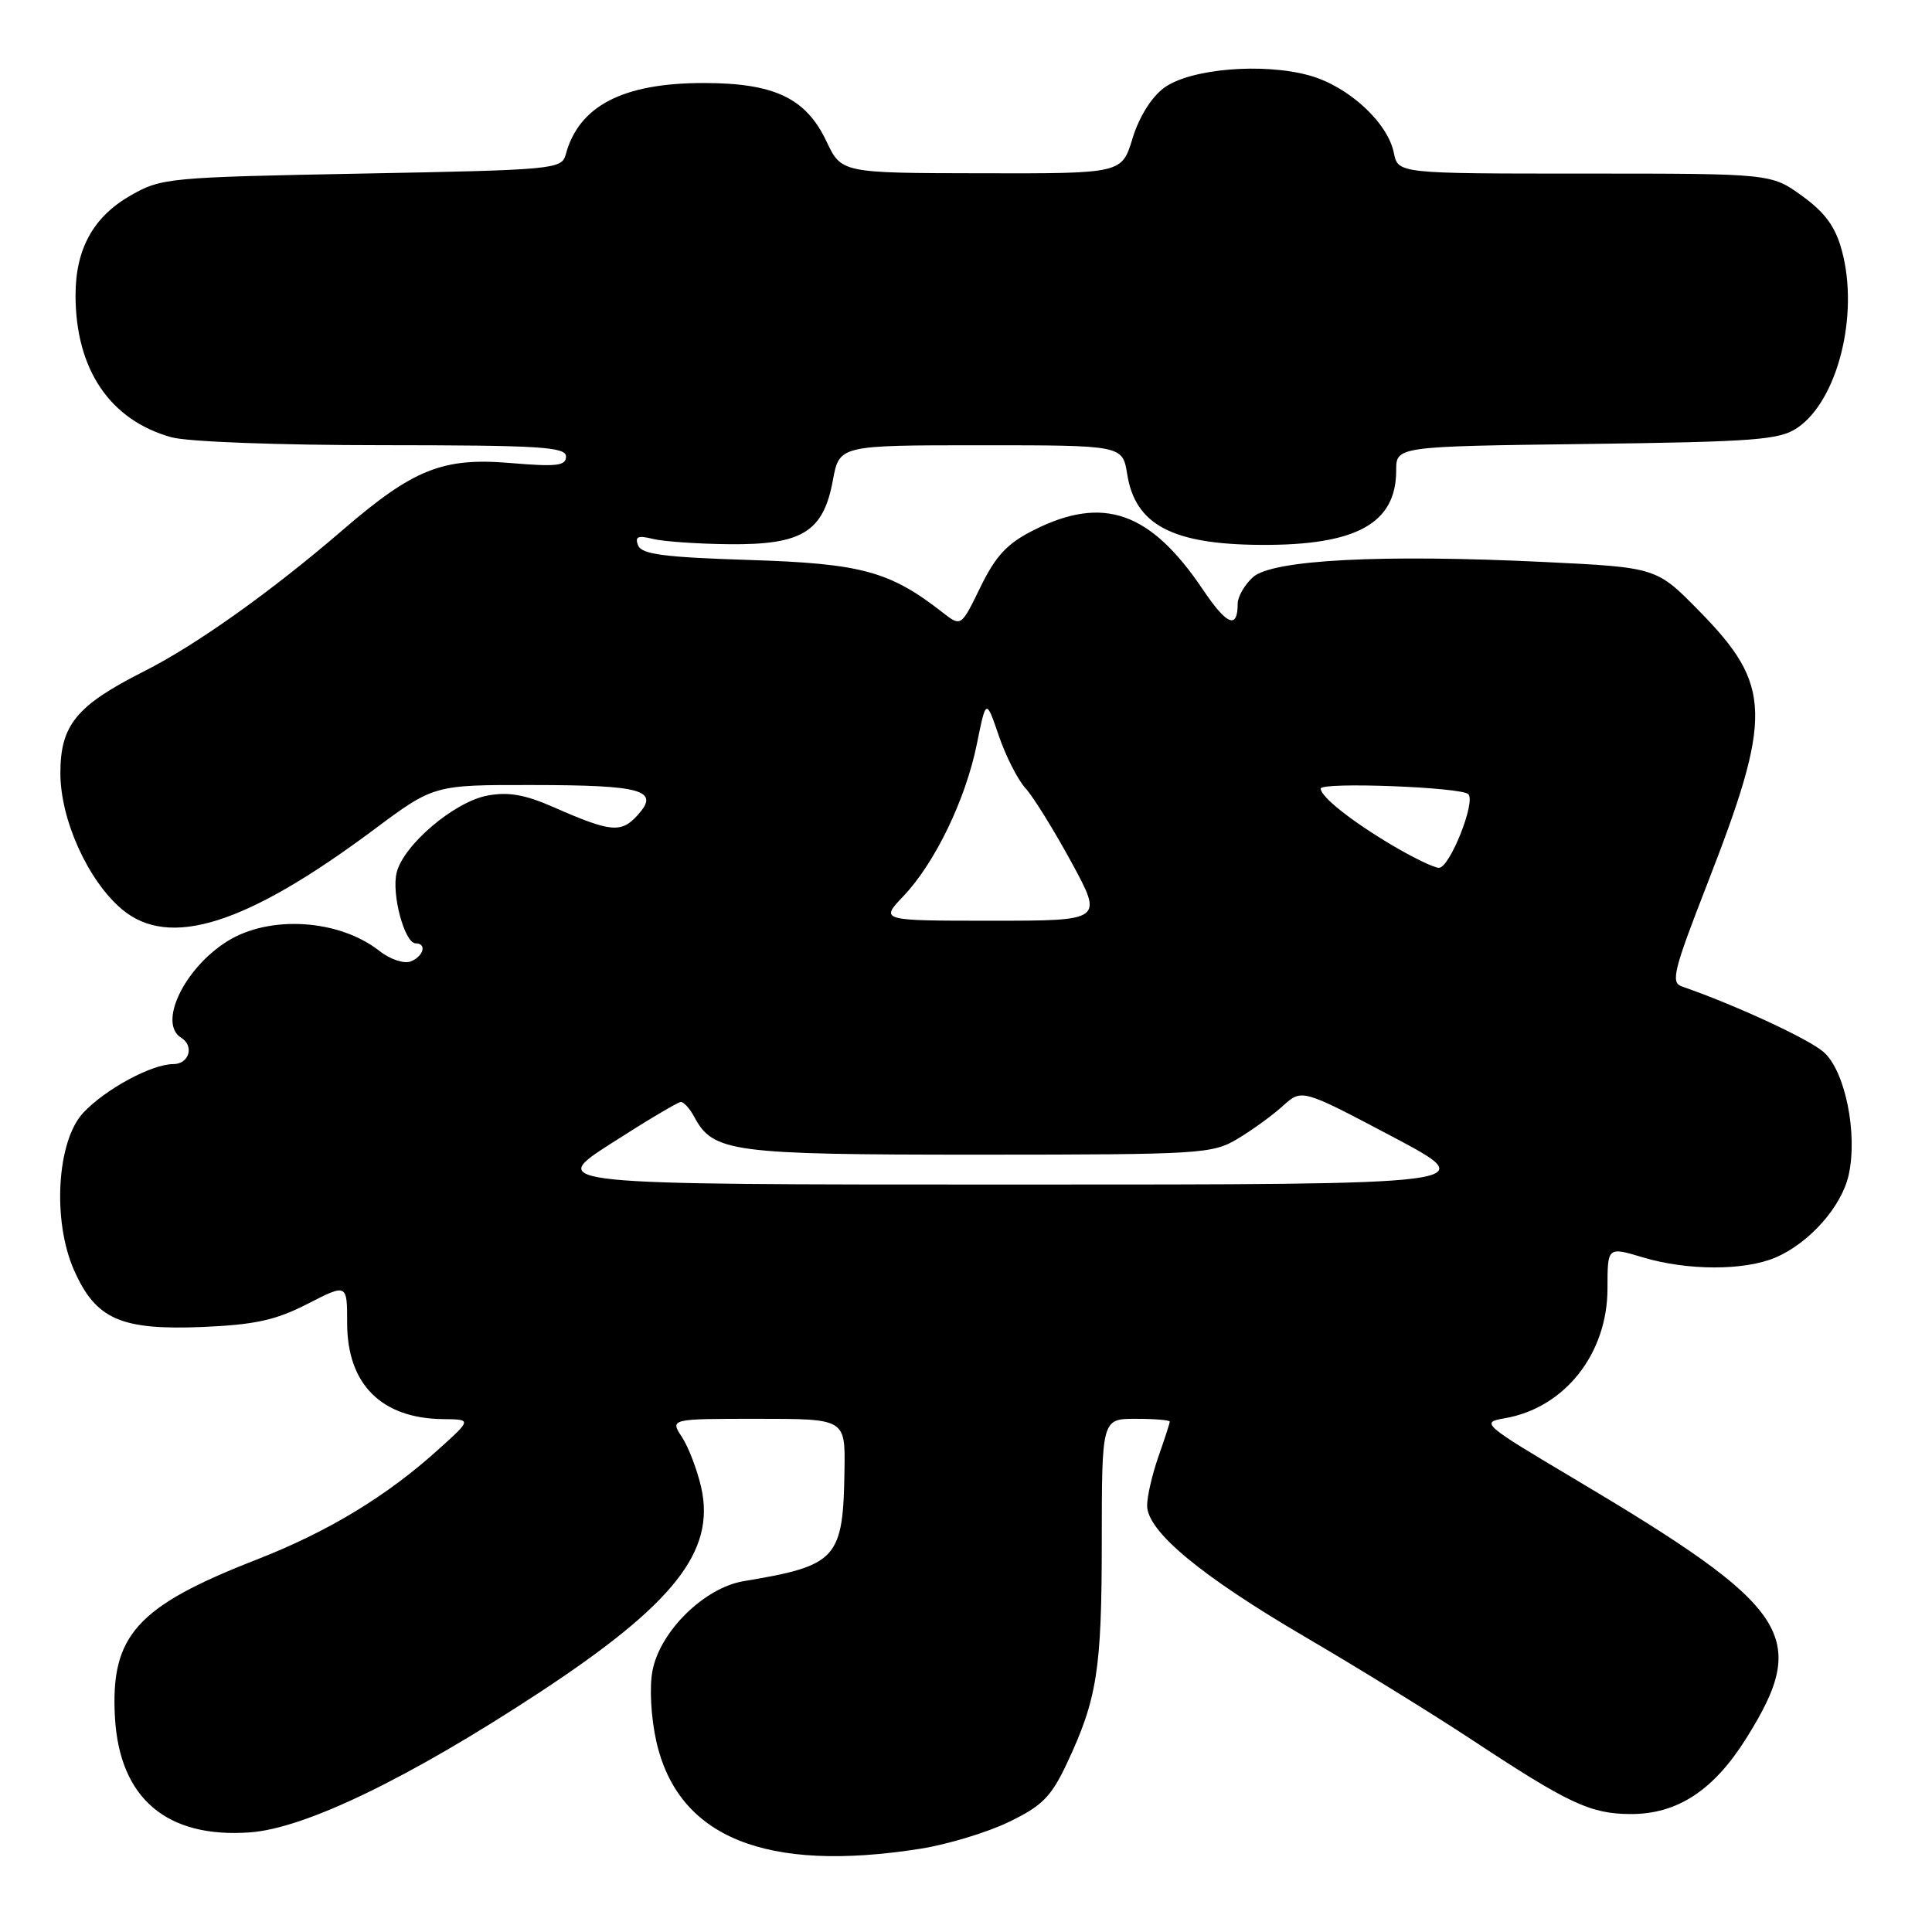 <?xml version="1.0" encoding="UTF-8" standalone="no"?>
<!DOCTYPE svg PUBLIC "-//W3C//DTD SVG 1.1//EN" "http://www.w3.org/Graphics/SVG/1.1/DTD/svg11.dtd" >
<svg xmlns="http://www.w3.org/2000/svg" xmlns:xlink="http://www.w3.org/1999/xlink" version="1.1" viewBox="0 0 256 256">
 <g >
 <path fill="currentColor"
d=" M 122.00 244.96 C 125.58 244.39 130.84 242.80 133.70 241.41 C 138.09 239.29 139.28 238.09 141.35 233.70 C 145.38 225.14 145.99 221.25 145.99 204.25 C 146.00 188.00 146.00 188.00 150.50 188.00 C 152.97 188.00 155.00 188.17 155.00 188.37 C 155.00 188.58 154.32 190.66 153.50 193.00 C 152.68 195.34 152.00 198.26 152.00 199.50 C 152.00 202.91 159.13 208.83 173.07 216.98 C 179.91 220.98 189.78 227.07 195.00 230.51 C 207.88 239.01 210.74 240.35 216.07 240.37 C 222.26 240.39 227.07 237.24 231.41 230.30 C 239.86 216.80 237.38 213.06 208.65 195.98 C 196.44 188.72 196.16 188.48 199.37 187.93 C 207.31 186.57 213.00 179.39 213.00 170.73 C 213.00 165.20 213.00 165.20 217.66 166.60 C 223.58 168.38 231.15 168.39 235.28 166.62 C 239.73 164.72 244.01 159.90 244.95 155.73 C 246.19 150.24 244.49 141.87 241.63 139.39 C 239.62 137.64 229.91 133.15 222.83 130.70 C 221.36 130.19 221.78 128.53 226.13 117.36 C 234.92 94.82 234.82 90.82 225.18 80.99 C 219.50 75.19 219.50 75.19 204.67 74.47 C 183.04 73.42 168.57 74.17 166.02 76.48 C 164.91 77.49 164.00 79.07 164.00 79.99 C 164.00 83.42 162.58 82.86 159.41 78.15 C 152.44 67.79 146.20 65.59 136.96 70.25 C 133.45 72.02 131.95 73.63 129.92 77.78 C 127.35 83.06 127.35 83.06 124.92 81.17 C 117.91 75.69 114.15 74.67 99.31 74.20 C 87.97 73.84 85.00 73.45 84.55 72.26 C 84.10 71.11 84.53 70.92 86.48 71.40 C 87.85 71.75 92.42 72.07 96.62 72.11 C 106.29 72.21 109.10 70.48 110.36 63.64 C 111.22 59.00 111.22 59.00 129.98 59.00 C 148.74 59.00 148.74 59.00 149.36 62.83 C 150.43 69.55 155.33 72.14 167.12 72.20 C 179.72 72.27 185.00 69.36 185.00 62.35 C 185.00 59.15 185.00 59.15 210.25 58.83 C 232.63 58.54 235.80 58.29 238.16 56.69 C 243.50 53.07 246.36 41.71 244.06 33.22 C 243.21 30.05 241.85 28.18 238.80 25.97 C 234.70 23.00 234.70 23.00 209.97 23.00 C 185.25 23.00 185.25 23.00 184.69 20.25 C 183.88 16.23 178.68 11.45 173.54 10.01 C 167.37 8.28 157.69 9.10 154.24 11.64 C 152.58 12.86 150.93 15.51 150.07 18.33 C 148.65 23.00 148.65 23.00 130.07 22.96 C 111.50 22.93 111.50 22.93 109.50 18.71 C 106.78 12.99 102.60 11.00 93.22 11.00 C 82.53 11.00 76.69 14.03 74.96 20.48 C 74.43 22.43 73.44 22.52 47.96 23.00 C 22.27 23.49 21.38 23.57 17.29 25.91 C 12.35 28.74 10.00 33.02 10.01 39.15 C 10.02 48.95 14.57 55.68 22.72 57.94 C 24.88 58.54 36.91 58.99 50.75 58.99 C 71.54 59.00 75.00 59.21 75.00 60.49 C 75.00 61.73 73.76 61.87 67.60 61.35 C 58.69 60.60 54.79 62.15 45.50 70.15 C 35.99 78.35 25.98 85.48 19.11 88.94 C 10.12 93.48 8.00 96.06 8.00 102.45 C 8.00 108.61 11.66 116.69 16.15 120.48 C 22.43 125.76 32.60 122.55 49.50 109.96 C 57.49 104.00 57.49 104.00 70.50 104.02 C 85.16 104.03 87.49 104.70 84.49 108.01 C 82.31 110.42 80.95 110.29 73.39 106.97 C 69.56 105.28 67.36 104.90 64.58 105.42 C 60.20 106.24 53.48 111.94 52.56 115.62 C 51.85 118.45 53.61 125.00 55.08 125.00 C 56.60 125.00 56.12 126.74 54.41 127.40 C 53.53 127.73 51.69 127.12 50.28 126.01 C 44.93 121.79 35.70 121.21 30.09 124.74 C 24.39 128.32 20.92 135.60 24.00 137.50 C 25.78 138.60 25.06 141.00 22.96 141.00 C 20.09 141.00 13.96 144.32 11.03 147.45 C 7.53 151.20 6.91 161.75 9.81 168.30 C 12.69 174.82 16.01 176.28 26.88 175.83 C 33.80 175.53 36.53 174.93 40.75 172.77 C 46.00 170.08 46.00 170.08 46.00 175.32 C 46.00 183.41 50.53 187.95 58.70 188.04 C 62.50 188.08 62.50 188.08 58.17 191.99 C 51.26 198.25 43.50 202.95 33.97 206.67 C 18.10 212.86 14.63 216.73 15.23 227.54 C 15.83 238.28 22.07 243.60 33.12 242.80 C 40.45 242.27 54.19 235.62 71.50 224.25 C 89.30 212.55 94.81 205.56 92.92 197.12 C 92.39 194.78 91.24 191.77 90.37 190.43 C 88.77 188.00 88.77 188.00 100.38 188.00 C 112.00 188.00 112.00 188.00 111.90 194.75 C 111.73 206.58 110.94 207.45 98.55 209.51 C 93.32 210.38 87.43 216.17 86.45 221.42 C 86.04 223.60 86.26 227.57 86.96 230.71 C 89.82 243.47 101.46 248.21 122.00 244.96 Z  M 81.00 151.50 C 85.67 148.50 89.82 146.03 90.21 146.02 C 90.61 146.01 91.41 146.90 91.99 147.99 C 94.51 152.68 96.89 153.00 129.70 153.00 C 159.20 152.99 160.65 152.90 164.00 150.89 C 165.93 149.74 168.62 147.78 170.00 146.53 C 172.50 144.27 172.50 144.27 184.50 150.61 C 196.50 156.96 196.50 156.96 134.50 156.96 C 72.50 156.96 72.50 156.96 81.00 151.50 Z  M 119.70 118.75 C 123.88 114.36 127.93 105.98 129.43 98.63 C 130.66 92.56 130.66 92.56 132.34 97.47 C 133.26 100.17 134.85 103.31 135.88 104.44 C 136.91 105.57 139.65 109.99 141.97 114.25 C 146.18 122.00 146.18 122.00 131.39 122.00 C 116.61 122.00 116.61 122.00 119.70 118.75 Z  M 184.50 112.02 C 179.07 108.80 175.00 105.58 175.00 104.49 C 175.00 103.59 193.62 104.29 194.56 105.23 C 195.58 106.25 192.09 115.00 190.67 114.99 C 190.03 114.99 187.25 113.65 184.50 112.02 Z "/>
</g>
</svg>